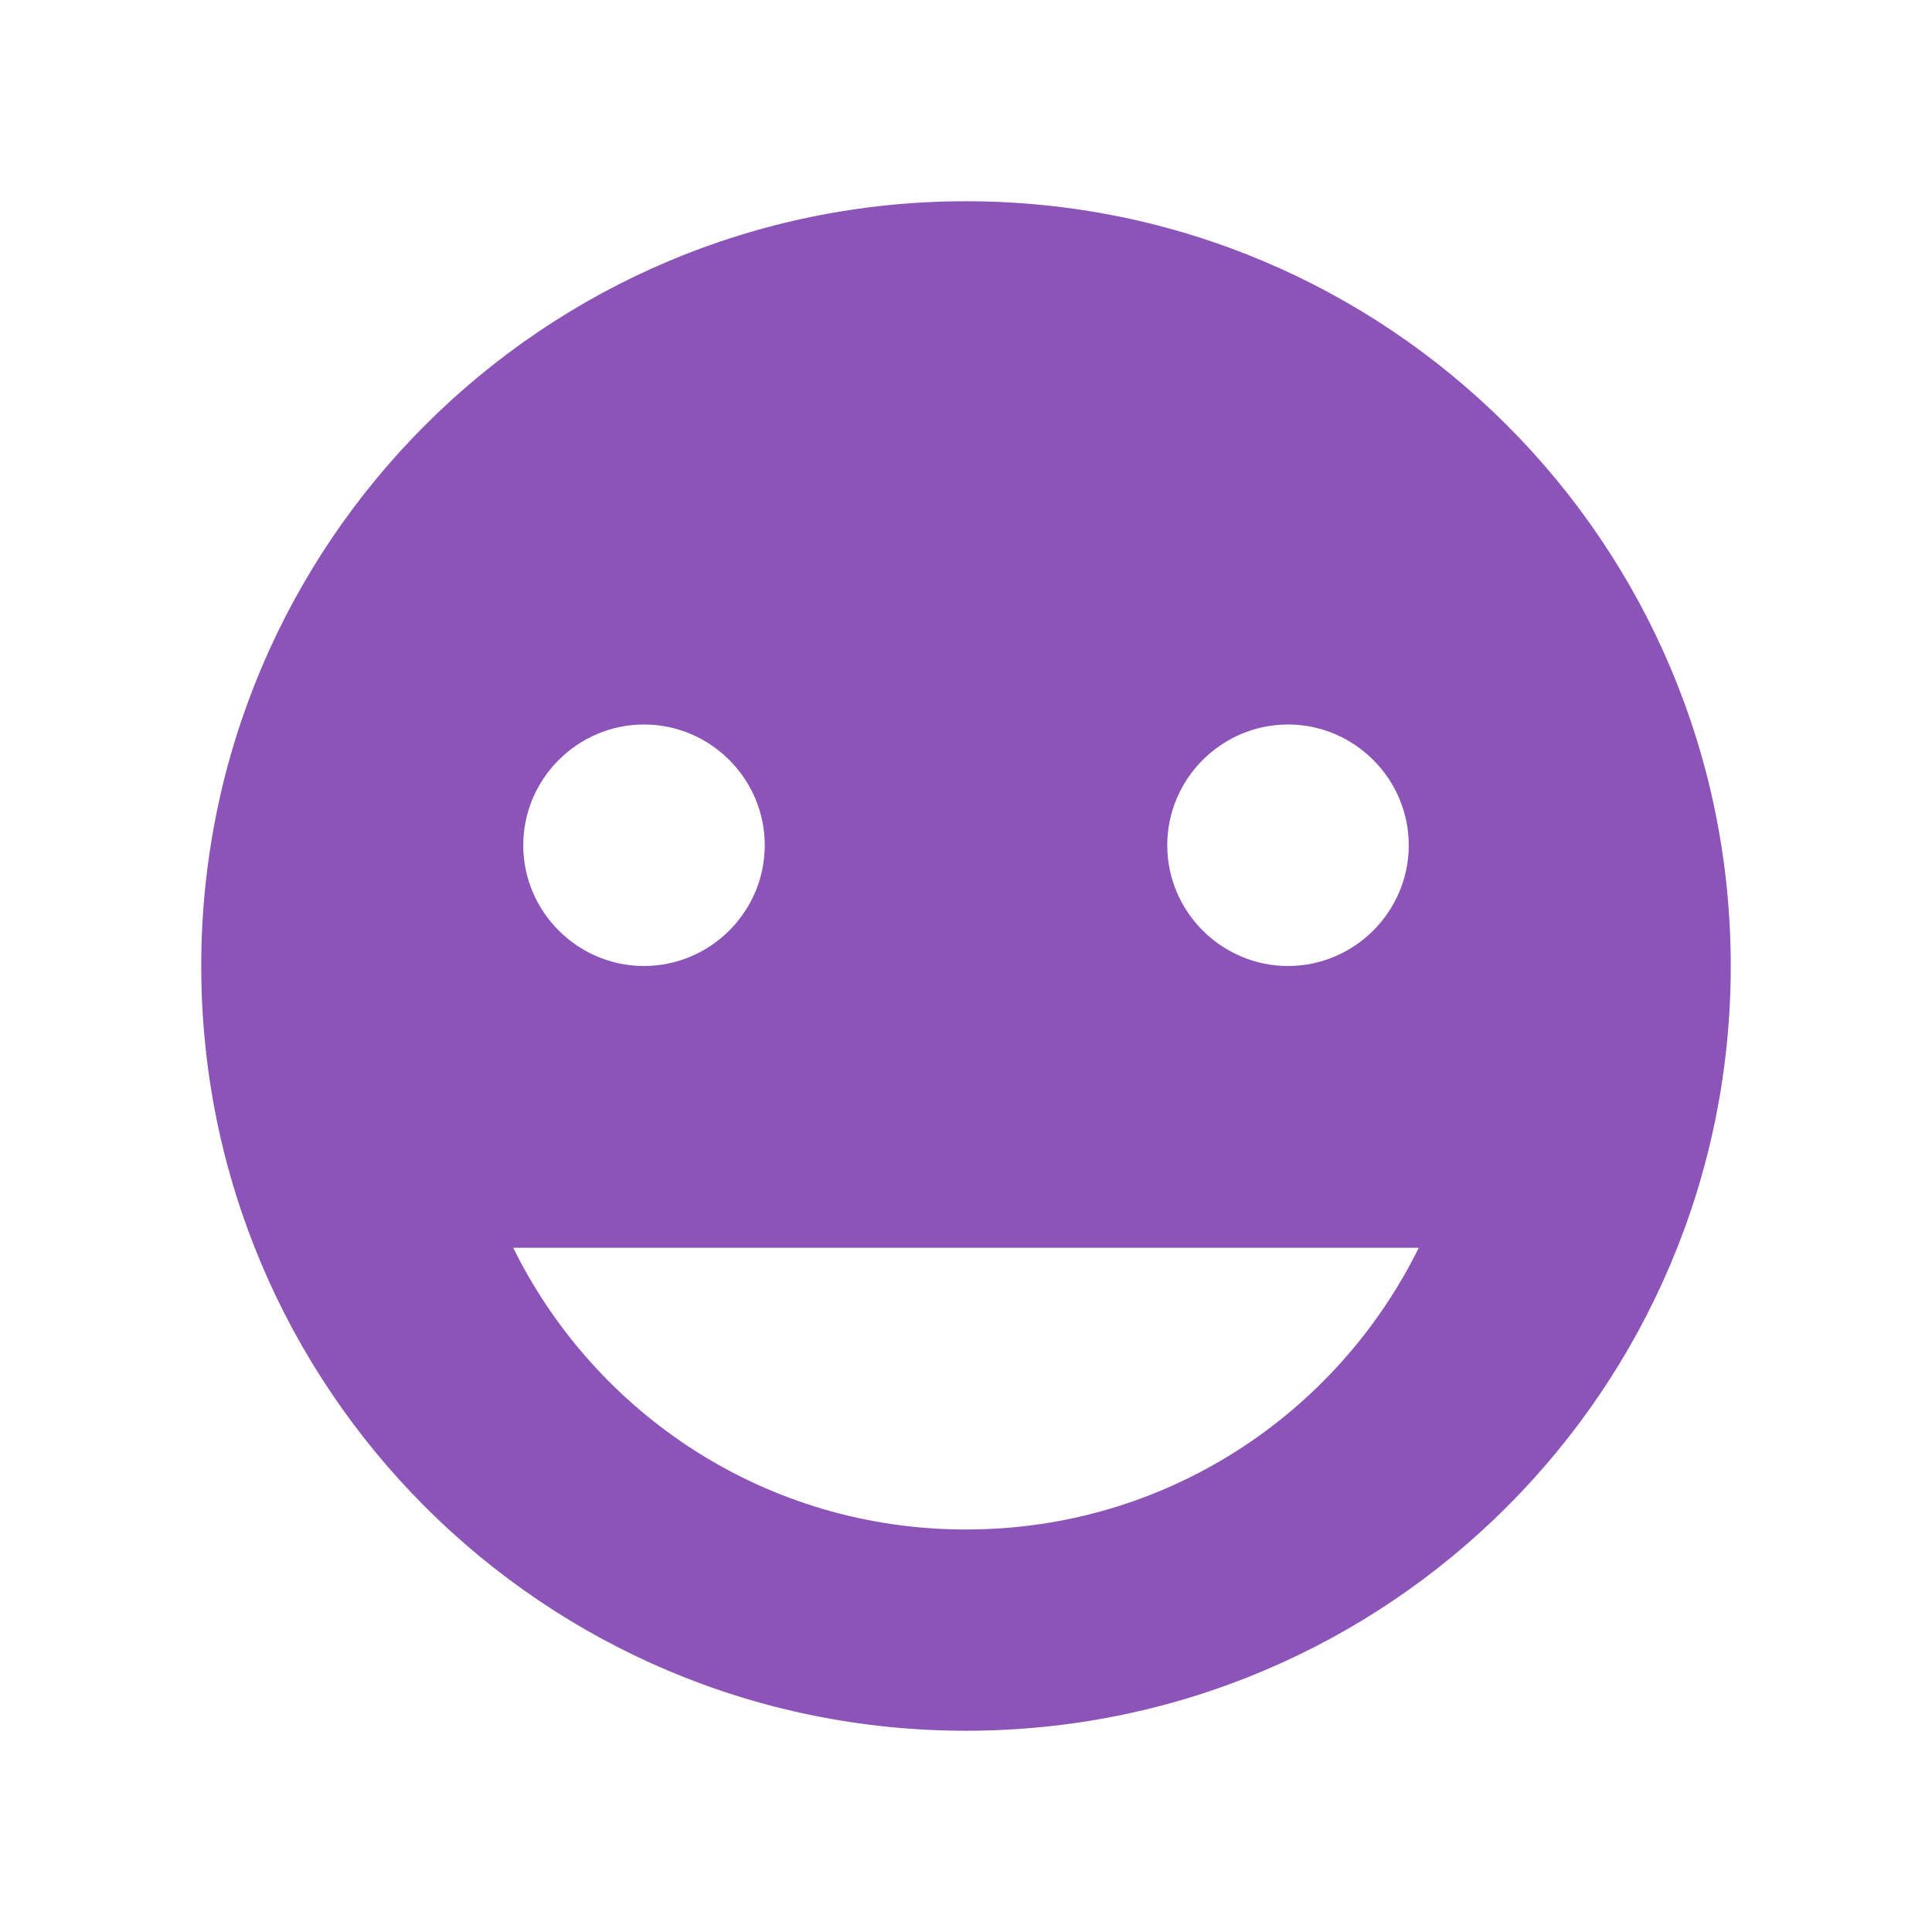 <svg width="96" height="96" xmlns="http://www.w3.org/2000/svg" xmlns:xlink="http://www.w3.org/1999/xlink" xml:space="preserve" overflow="hidden"><defs><clipPath id="clip0"><rect x="388" y="328" width="96" height="96"/></clipPath></defs><g clip-path="url(#clip0)" transform="translate(-388 -328)"><path d="M436 338C415 338 398 355 398 376 398 397 415 414 436 414 457 414 474 397 474 376 474 355 457 338 436 338ZM452 364C455.3 364 458 366.7 458 370 458 373.3 455.3 376 452 376 448.7 376 446 373.3 446 370 446 366.7 448.7 364 452 364ZM420 364C423.3 364 426 366.7 426 370 426 373.3 423.3 376 420 376 416.7 376 414 373.3 414 370 414 366.7 416.7 364 420 364ZM436 404C426.1 404 417.6 398.3 413.5 390L436 390 458.5 390C454.4 398.3 445.9 404 436 404Z" fill="#8C53B8"/></g></svg>